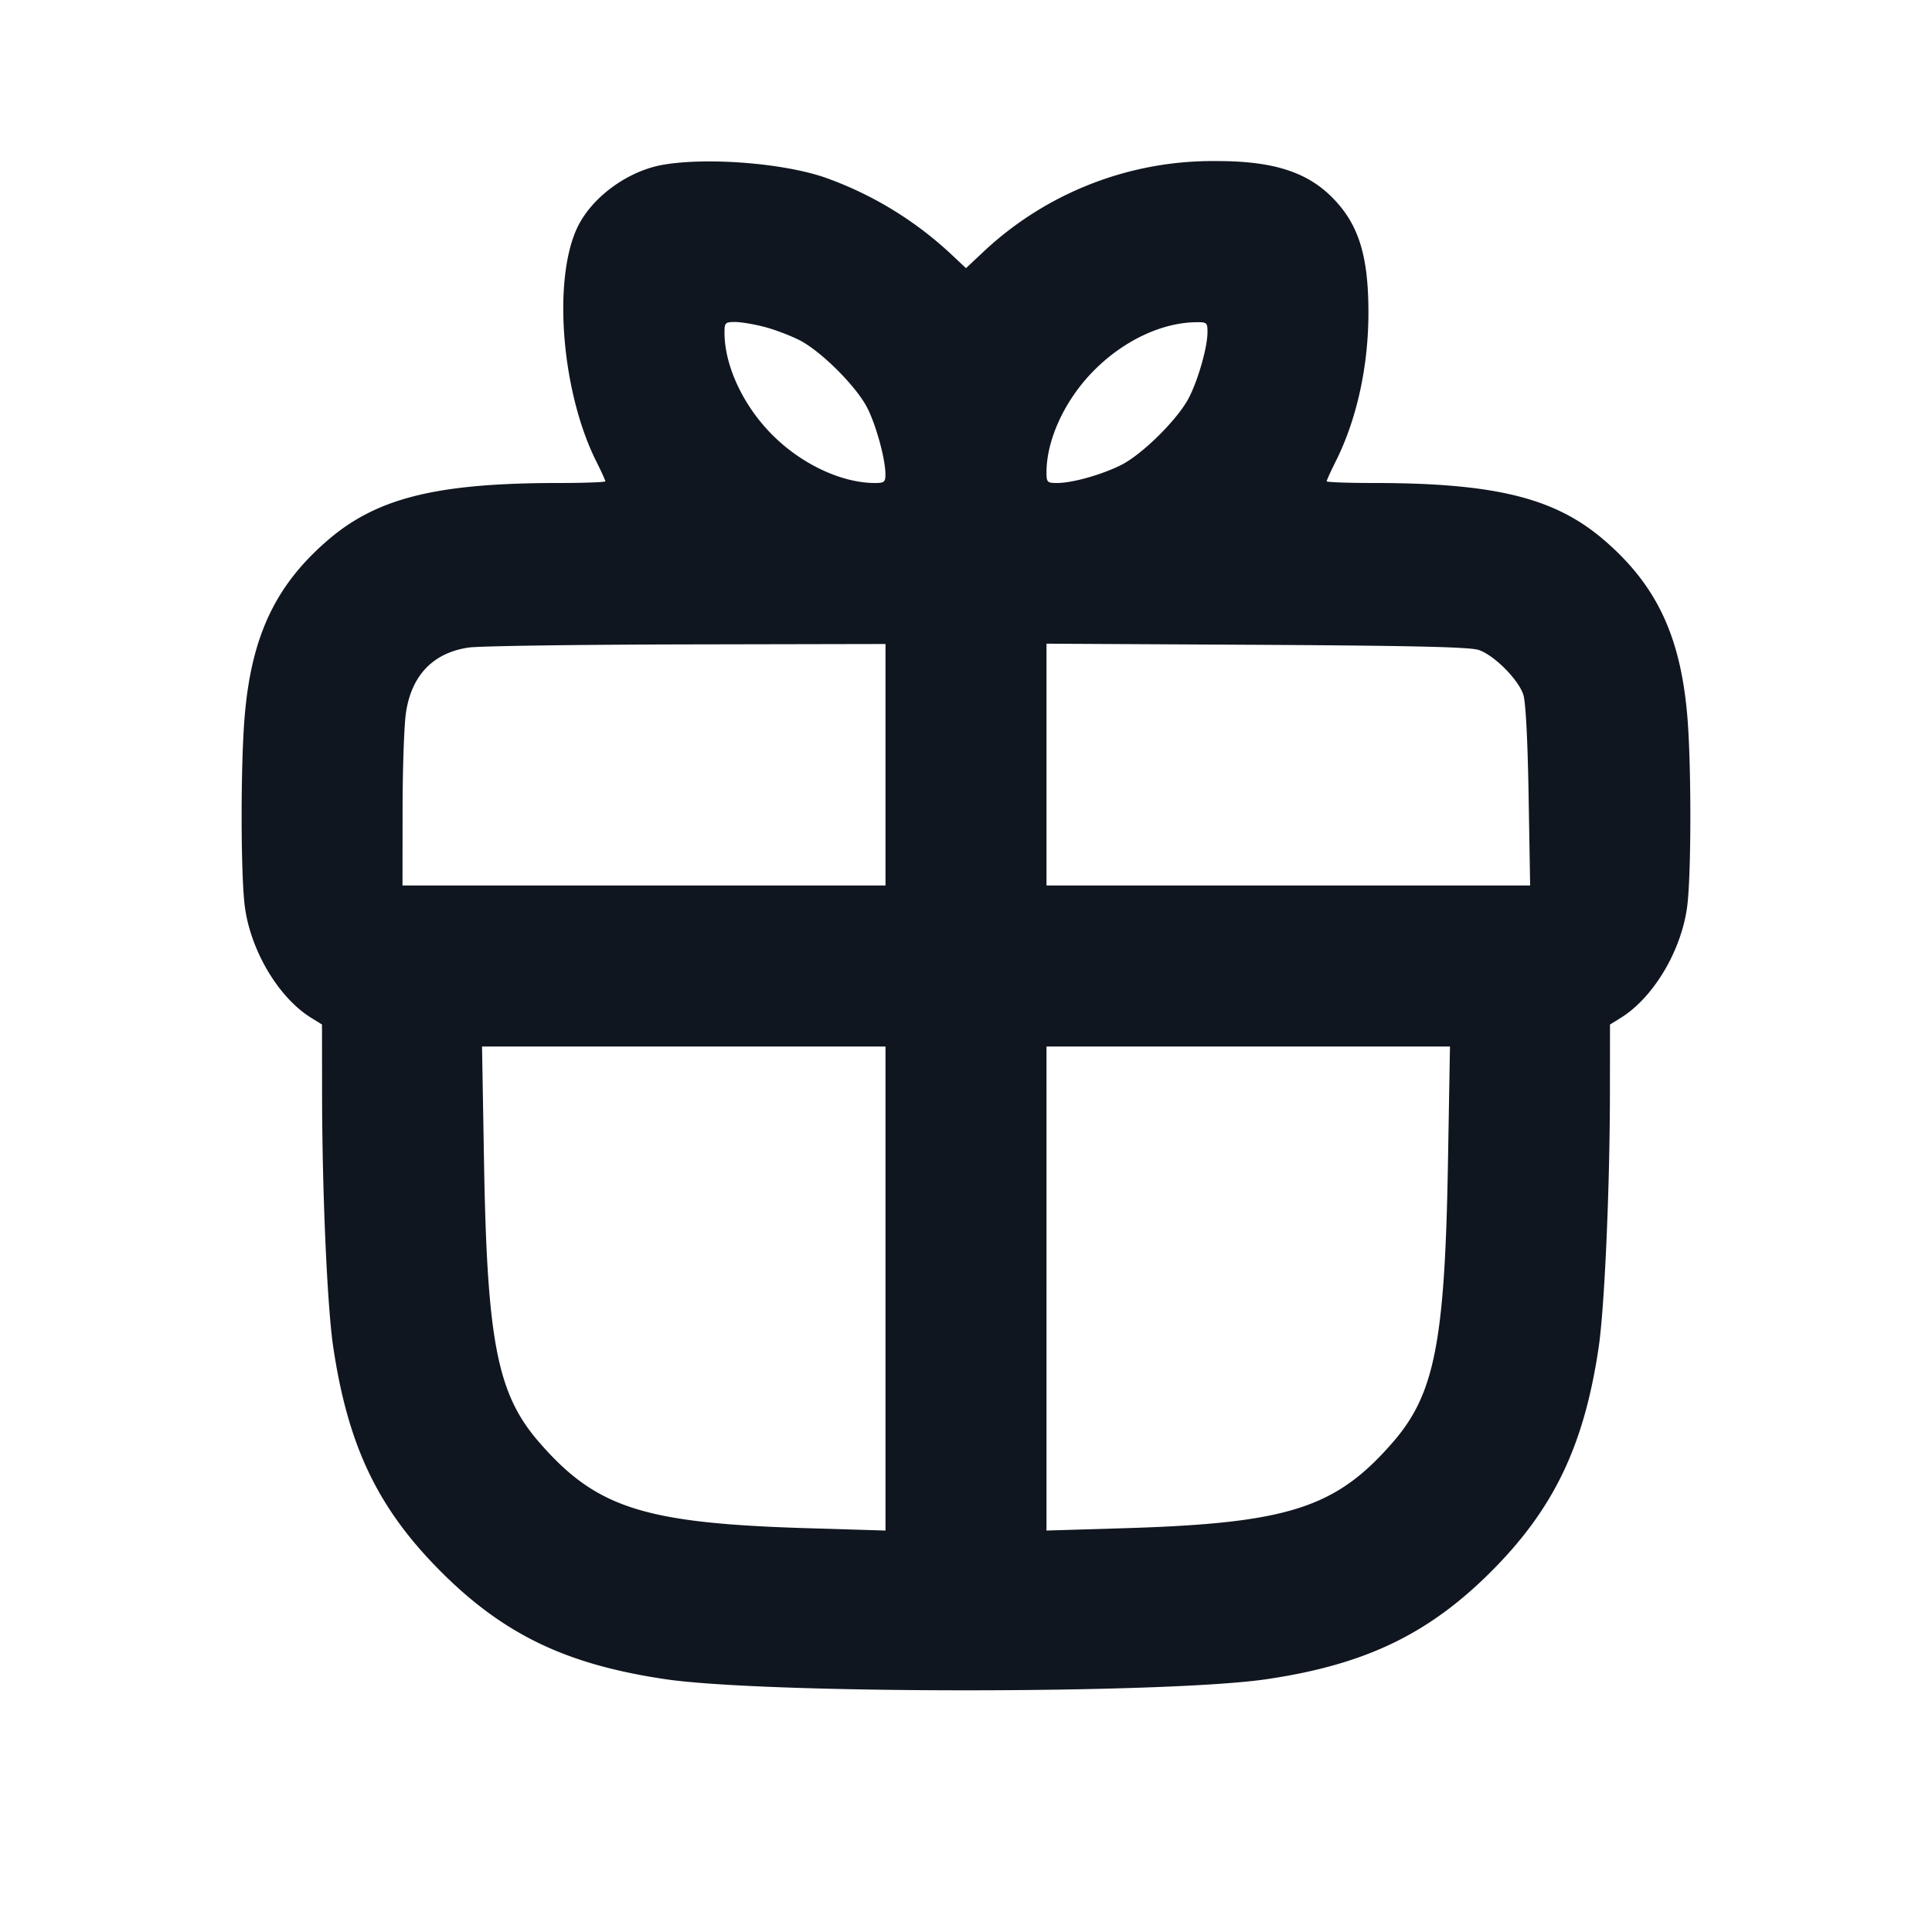 <svg xmlns="http://www.w3.org/2000/svg" width="24" height="24" viewBox="0 0 24 24" fill="none"><path d="M8.247 2.045c-.454.075-.915.418-1.087.807-.294.663-.177 2.032.246 2.877.063.126.114.238.114.25 0 .011-.265.021-.59.021-1.499.001-2.241.184-2.847.701-.654.559-.955 1.187-1.042 2.179-.053.603-.052 1.991.001 2.387.074.548.42 1.127.824 1.377l.134.083.001.866c.001 1.216.064 2.636.138 3.137.184 1.235.555 2.009 1.338 2.793.782.782 1.558 1.154 2.785 1.336 1.243.185 6.233.185 7.476 0 1.222-.181 2.006-.558 2.785-1.336.778-.779 1.155-1.563 1.336-2.785.073-.491.139-1.972.14-3.165l.001-.846.134-.083c.404-.25.75-.829.824-1.377.053-.396.054-1.784.001-2.387-.087-.992-.388-1.62-1.042-2.179-.606-.517-1.348-.7-2.847-.701-.325 0-.59-.01-.59-.021s.051-.124.114-.25c.261-.521.406-1.182.405-1.849 0-.685-.115-1.071-.417-1.393-.321-.344-.748-.486-1.462-.486a4.16 4.16 0 0 0-2.928 1.15l-.192.18-.192-.18a4.5 4.5 0 0 0-1.563-.947c-.517-.177-1.445-.251-1.998-.159M9.492 4.06c.126.032.323.107.438.165.269.136.709.576.845.844.11.218.223.632.224.821.001.098-.014.11-.131.11-.411 0-.91-.233-1.272-.596C9.233 5.042 9 4.543 9 4.132 9 4.009 9.009 4 9.132 4c.072 0 .234.027.36.06M15 4.124c0 .185-.112.583-.229.813-.133.263-.575.703-.841.838-.24.121-.607.225-.798.225-.123 0-.132-.009-.132-.132 0-.411.233-.91.596-1.272.364-.364.832-.586 1.254-.593.142-.003.15.004.15.121M11 9.5V11H5l.001-.93c0-.511.019-1.056.041-1.21.068-.47.337-.751.781-.816.13-.019 1.348-.036 2.707-.039L11 8zm7.368-1.426c.192.063.496.369.556.558.029.091.054.577.065 1.258l.019 1.11H13V7.996l2.61.014c1.926.011 2.649.027 2.758.064M11 16.006v3.007l-.93-.028c-2.071-.06-2.661-.248-3.376-1.073-.515-.594-.643-1.244-.681-3.462L5.988 13H11zm6.987-1.556c-.038 2.218-.166 2.868-.681 3.462-.715.825-1.305 1.013-3.376 1.073l-.93.028V13h5.012z" fill="#10161F" fill-rule="evenodd"/></svg>